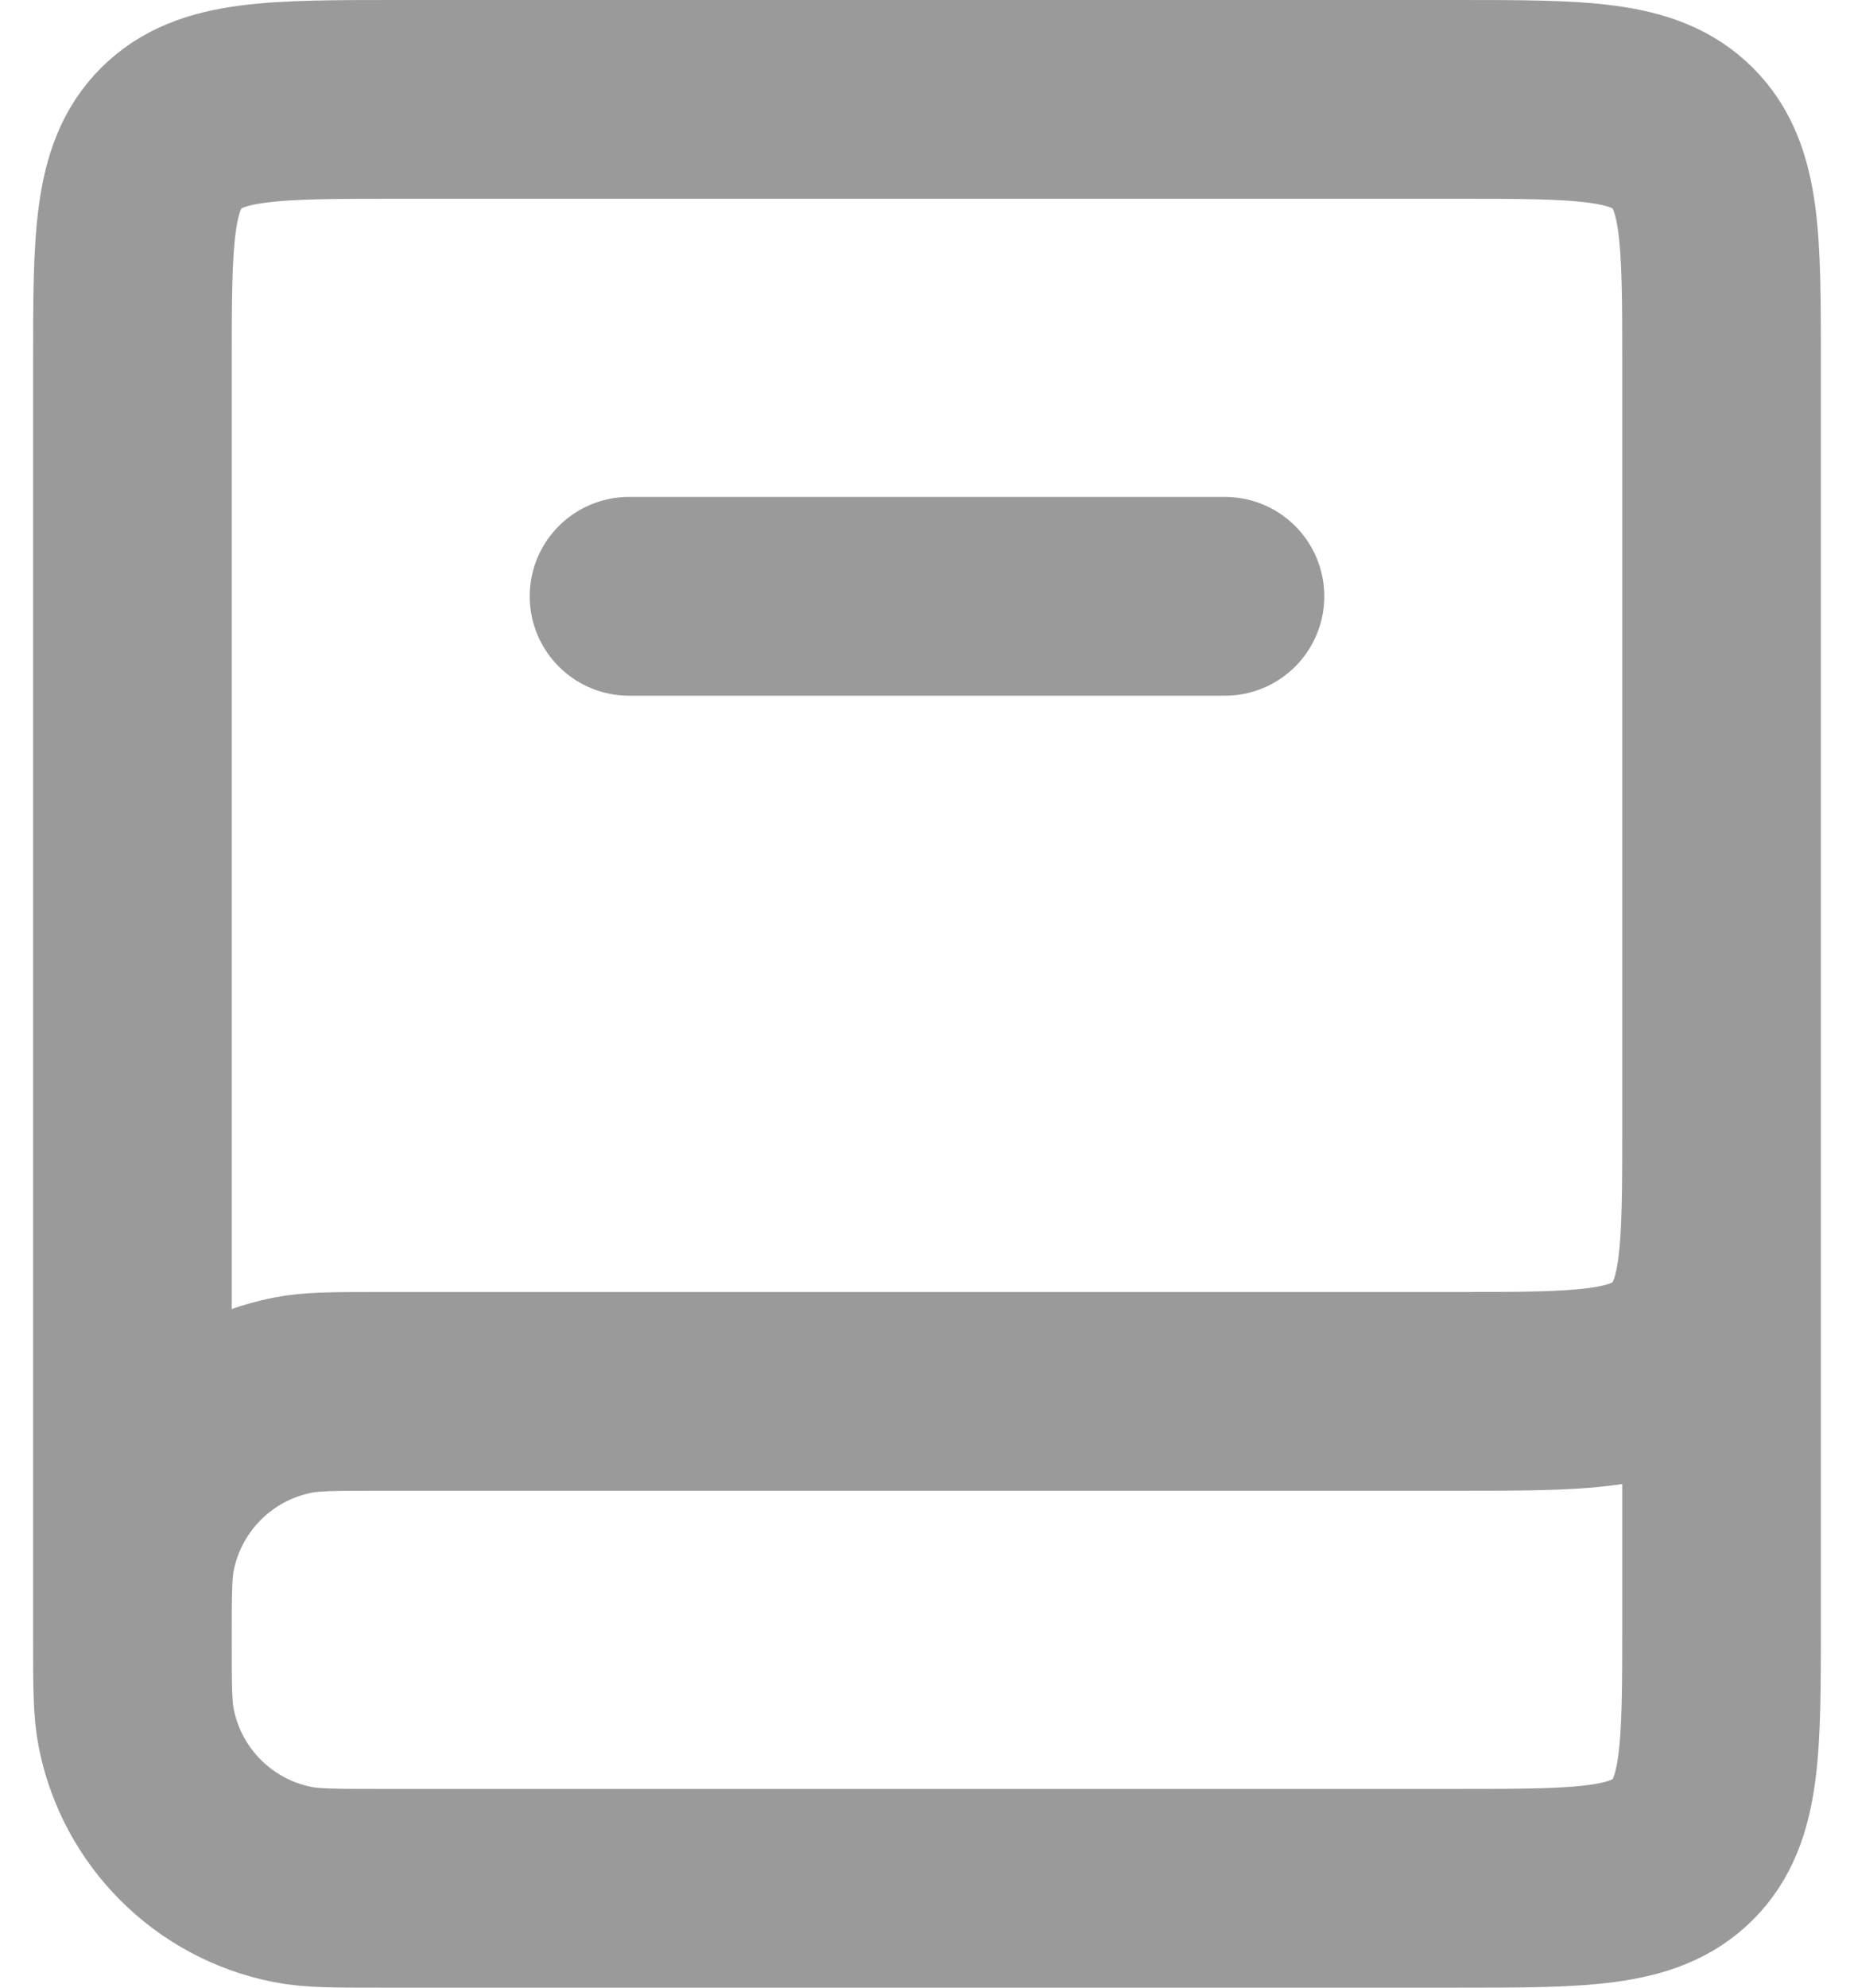 <svg width="28" height="30" viewBox="0 0 28 30" fill="none" xmlns="http://www.w3.org/2000/svg">
<path d="M26 15V24.5C26 26.386 26 27.328 25.414 27.914C24.828 28.5 23.886 28.5 22 28.5H5.75C5.053 28.5 4.705 28.5 4.415 28.442C3.225 28.206 2.294 27.275 2.058 26.085C2 25.796 2 25.447 2 24.75V24.75C2 24.053 2 23.704 2.058 23.415C2.294 22.225 3.225 21.294 4.415 21.058C4.705 21 5.053 21 5.75 21H22C23.886 21 24.828 21 25.414 20.414C26 19.828 26 18.886 26 17V5.5C26 3.614 26 2.672 25.414 2.086C24.828 1.5 23.886 1.5 22 1.5H6C4.114 1.5 3.172 1.5 2.586 2.086C2 2.672 2 3.614 2 5.5V24.75" stroke="#9A9A9A" stroke-width="3"/>
<path d="M9.5 9L18.5 9" stroke="#9A9A9A" stroke-width="3" stroke-linecap="round"/>
</svg>

